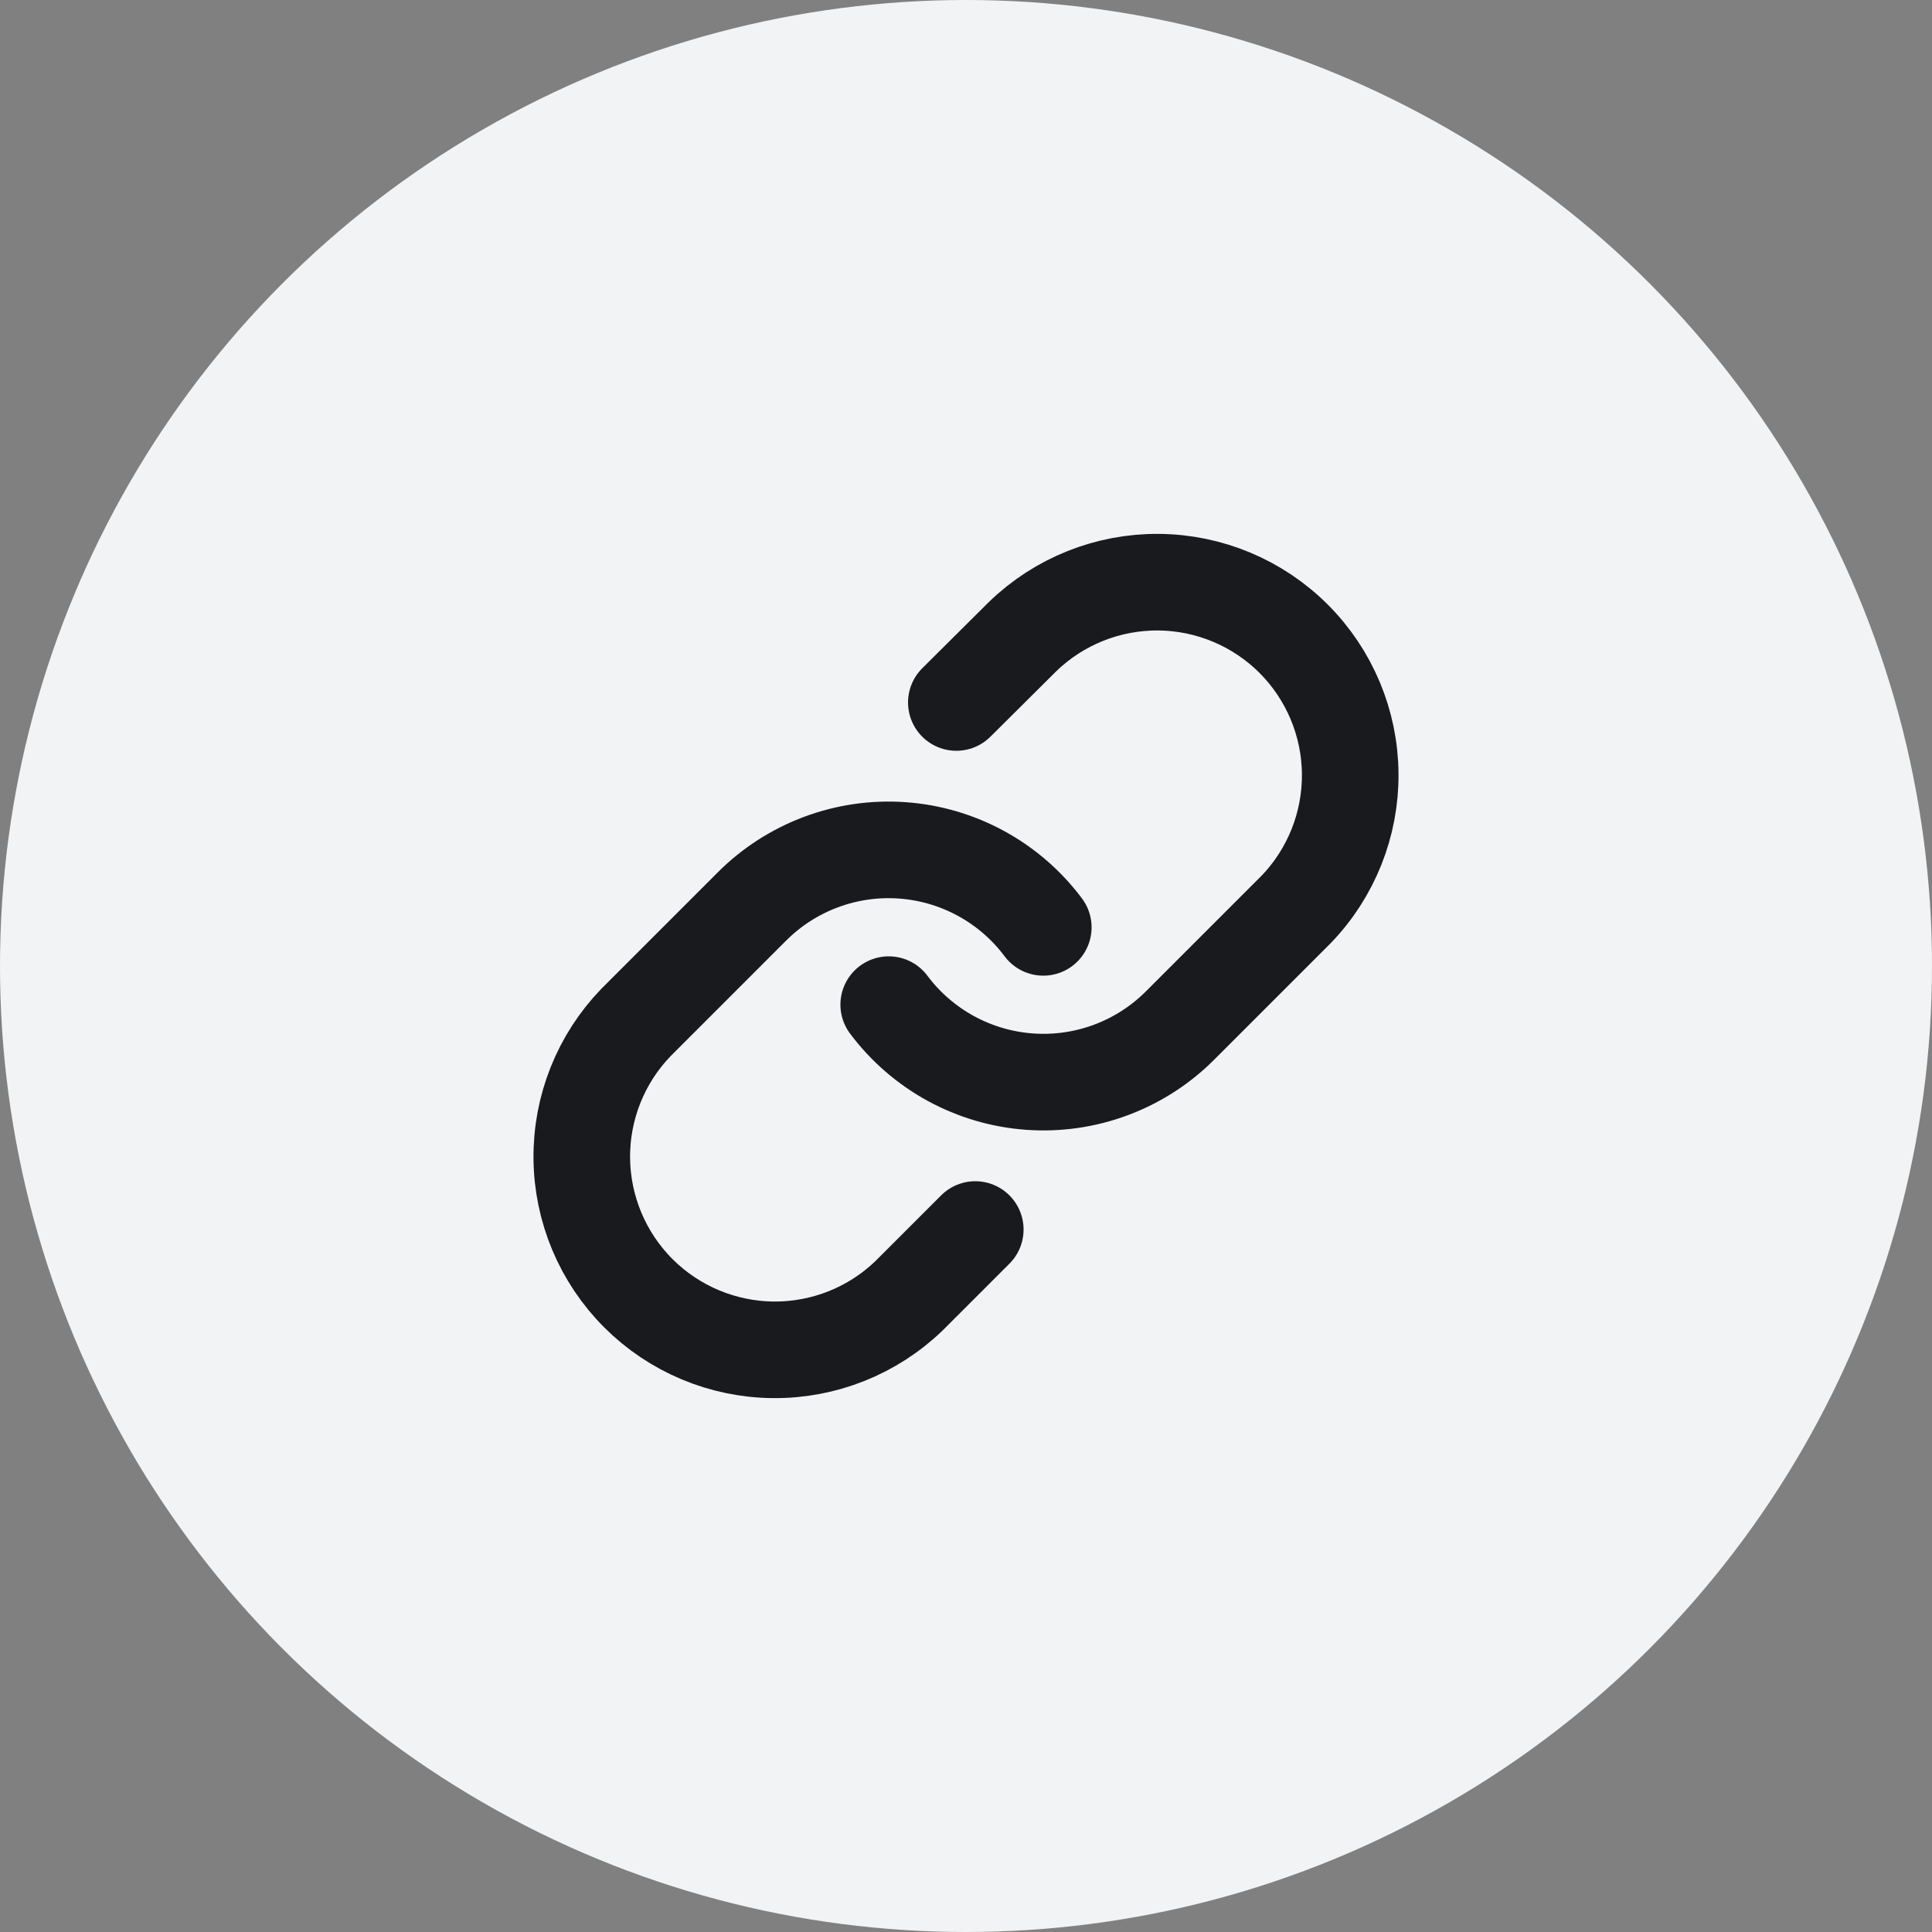 <svg width="60" height="60" viewBox="0 0 60 60" fill="none" xmlns="http://www.w3.org/2000/svg">
<rect x="0" y="0" width="60" height="60" fill="#808080" stroke="none"/>
<circle cx="30" cy="30" r="30" fill="#F2F3F4"/>
<path d="M27.6 31.2C28.115 31.889 28.773 32.459 29.528 32.872C30.283 33.284 31.118 33.53 31.976 33.591C32.834 33.653 33.696 33.529 34.502 33.228C35.308 32.927 36.04 32.457 36.648 31.848L40.248 28.248C41.341 27.117 41.946 25.601 41.932 24.028C41.919 22.455 41.288 20.95 40.175 19.837C39.063 18.725 37.558 18.094 35.984 18.08C34.411 18.067 32.896 18.671 31.764 19.764L29.7 21.816" stroke="#191A1E" stroke-width="3" stroke-linecap="round" stroke-linejoin="round"/>
<path d="M32.4 28.8C31.885 28.111 31.227 27.541 30.472 27.128C29.717 26.716 28.882 26.47 28.024 26.409C27.166 26.347 26.305 26.471 25.498 26.772C24.692 27.073 23.96 27.543 23.352 28.152L19.752 31.752C18.659 32.883 18.054 34.399 18.068 35.972C18.082 37.545 18.713 39.05 19.825 40.163C20.938 41.275 22.443 41.906 24.016 41.92C25.589 41.933 27.105 41.329 28.236 40.236L30.288 38.184" stroke="#191A1E" stroke-width="3" stroke-linecap="round" stroke-linejoin="round"/>
</svg>
